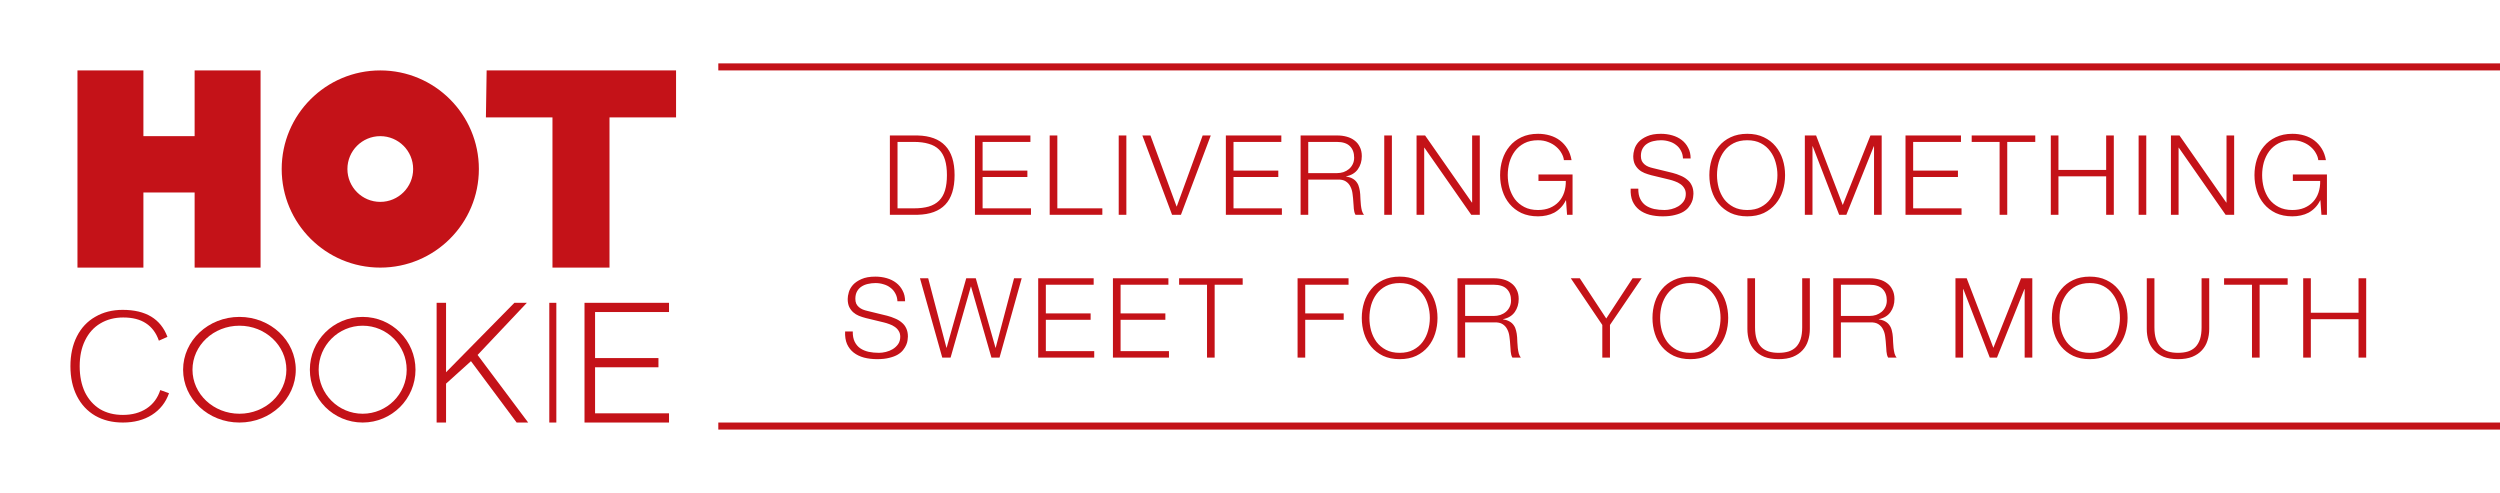 <svg width="355" height="70" viewBox="0 0 355 70" fill="none" xmlns="http://www.w3.org/2000/svg">
<path d="M37 10V38H27.637V27.333H20.363V38H11V10H20.363V19.333H27.637V10H37Z" fill="#C41218"/>
<path d="M96 16.667H86.55V38H78.45V16.667H69L69.103 10H96V16.667Z" fill="#C41218"/>
<path d="M24 55.835C23.537 57.153 22.726 58.18 21.567 58.918C20.425 59.639 19.052 60 17.447 60C15.957 60 14.65 59.678 13.525 59.035C12.399 58.377 11.531 57.443 10.918 56.235C10.306 55.027 10 53.616 10 52C10 50.384 10.306 48.972 10.918 47.765C11.531 46.557 12.399 45.631 13.525 44.988C14.65 44.329 15.949 44 17.422 44C20.698 44 22.817 45.278 23.776 47.835L22.56 48.376C22.18 47.278 21.567 46.455 20.723 45.906C19.896 45.357 18.82 45.082 17.497 45.082C16.272 45.082 15.188 45.365 14.245 45.929C13.318 46.478 12.598 47.278 12.085 48.329C11.572 49.365 11.316 50.588 11.316 52C11.316 53.412 11.564 54.643 12.06 55.694C12.573 56.729 13.285 57.529 14.195 58.094C15.122 58.643 16.206 58.918 17.447 58.918C18.771 58.918 19.896 58.612 20.823 58C21.749 57.388 22.395 56.518 22.759 55.388L24 55.835Z" fill="#C41218"/>
<path d="M66.878 51.286L63.34 54.476V60H62V43H63.34V52.857L73.043 43H74.812L67.817 50.405L75 60H73.365L66.878 51.286Z" fill="#C41218"/>
<path d="M79 60H78V43H79V60Z" fill="#C41218"/>
<path d="M95 58.692V60H83V43H95V44.308H84.5V50.846H93.5V52.154H84.5V58.692H95Z" fill="#C41218"/>
<path fill-rule="evenodd" clip-rule="evenodd" d="M54 38C61.732 38 68 31.732 68 24C68 16.268 61.732 10 54 10C46.268 10 40 16.268 40 24C40 31.732 46.268 38 54 38ZM54 28.667C56.577 28.667 58.667 26.577 58.667 24C58.667 21.423 56.577 19.333 54 19.333C51.423 19.333 49.333 21.423 49.333 24C49.333 26.577 51.423 28.667 54 28.667Z" fill="#C41218"/>
<path fill-rule="evenodd" clip-rule="evenodd" d="M34 60C38.418 60 42 56.642 42 52.5C42 48.358 38.418 45 34 45C29.582 45 26 48.358 26 52.5C26 56.642 29.582 60 34 60ZM34 58.75C37.682 58.75 40.667 55.952 40.667 52.5C40.667 49.048 37.682 46.25 34 46.25C30.318 46.25 27.333 49.048 27.333 52.5C27.333 55.952 30.318 58.75 34 58.75Z" fill="#C41218"/>
<path fill-rule="evenodd" clip-rule="evenodd" d="M51.5 60C55.642 60 59 56.642 59 52.5C59 48.358 55.642 45 51.5 45C47.358 45 44 48.358 44 52.5C44 56.642 47.358 60 51.5 60ZM51.5 58.75C54.952 58.75 57.75 55.952 57.75 52.5C57.75 49.048 54.952 46.25 51.5 46.25C48.048 46.25 45.25 49.048 45.25 52.5C45.25 55.952 48.048 58.75 51.5 58.75Z" fill="#C41218"/>
<path d="M355 9H102V10H355V9Z" fill="#C31218"/>
<path d="M355 60H102V61H355V60Z" fill="#C31218"/>
<path d="M126.363 19.237V30.499H130.309C132.045 30.457 133.35 29.978 134.224 29.064C135.107 28.138 135.55 26.74 135.55 24.868C135.55 22.996 135.107 21.603 134.224 20.688C133.35 19.762 132.045 19.279 130.309 19.237H126.363ZM127.449 29.584V20.151H129.766C130.586 20.151 131.289 20.241 131.875 20.42C132.471 20.588 132.962 20.861 133.345 21.24C133.729 21.618 134.011 22.107 134.192 22.707C134.372 23.306 134.464 24.027 134.464 24.868C134.464 25.709 134.372 26.429 134.192 27.029C134.011 27.628 133.729 28.117 133.345 28.496C132.962 28.874 132.471 29.153 131.875 29.332C131.289 29.5 130.586 29.584 129.766 29.584H127.449ZM138.442 19.237V30.499H146.399V29.584H139.529V25.136H145.888V24.221H139.529V20.151H146.319V19.237H138.442ZM149.055 19.237V30.499H156.532V29.584H150.141V19.237H149.055ZM158.857 19.237V30.499H159.943V19.237H158.857ZM162.214 19.237L166.432 30.499H167.695L171.929 19.237H170.778L167.103 29.316H167.072L163.365 19.237H162.214ZM174.072 19.237V30.499H182.029V29.584H175.158V25.136H181.518V24.221H175.158V20.151H181.949V19.237H174.072ZM185.771 24.584V20.151H189.829C190.66 20.151 191.279 20.351 191.683 20.751C192.088 21.151 192.29 21.697 192.29 22.391C192.29 22.738 192.221 23.049 192.082 23.322C191.954 23.585 191.779 23.811 191.555 24C191.331 24.189 191.071 24.337 190.772 24.442C190.474 24.537 190.16 24.584 189.829 24.584H185.771ZM184.685 19.237V30.499H185.771V25.499H189.893C190.404 25.478 190.804 25.562 191.092 25.751C191.391 25.94 191.614 26.193 191.763 26.508C191.922 26.813 192.024 27.166 192.066 27.565C192.12 27.954 192.157 28.349 192.178 28.748C192.189 28.864 192.2 29 192.21 29.158C192.221 29.316 192.232 29.479 192.242 29.647C192.264 29.805 192.29 29.963 192.322 30.12C192.365 30.268 192.418 30.394 192.482 30.499H193.68C193.563 30.362 193.468 30.173 193.392 29.931C193.328 29.679 193.28 29.416 193.248 29.142C193.217 28.858 193.196 28.58 193.185 28.306C193.174 28.033 193.164 27.802 193.153 27.612C193.132 27.276 193.084 26.966 193.009 26.682C192.945 26.387 192.833 26.13 192.673 25.909C192.525 25.688 192.327 25.509 192.082 25.372C191.838 25.225 191.529 25.125 191.155 25.073V25.041C191.89 24.894 192.445 24.558 192.817 24.032C193.19 23.506 193.376 22.886 193.376 22.171C193.376 21.666 193.28 21.229 193.089 20.861C192.908 20.483 192.657 20.178 192.338 19.946C192.03 19.705 191.662 19.526 191.235 19.41C190.82 19.294 190.378 19.237 189.909 19.237H184.685ZM196.563 19.237V30.499H197.649V19.237H196.563ZM201.151 19.237V30.499H202.237V20.972H202.269L208.916 30.499H210.13V19.237H209.043V28.764H209.011L202.365 19.237H201.151ZM223.303 30.499V24.773H218.462V25.688H222.345C222.355 26.287 222.275 26.839 222.105 27.344C221.935 27.849 221.679 28.285 221.338 28.653C220.997 29.021 220.577 29.311 220.076 29.521C219.586 29.721 219.027 29.821 218.398 29.821C217.642 29.821 216.992 29.679 216.449 29.395C215.906 29.111 215.458 28.738 215.107 28.275C214.766 27.802 214.51 27.271 214.34 26.682C214.18 26.082 214.1 25.478 214.1 24.868C214.1 24.247 214.18 23.643 214.34 23.054C214.51 22.465 214.766 21.939 215.107 21.476C215.458 21.003 215.906 20.625 216.449 20.341C216.992 20.057 217.642 19.915 218.398 19.915C218.942 19.915 219.431 20.004 219.868 20.183C220.305 20.351 220.677 20.572 220.987 20.846C221.306 21.119 221.556 21.424 221.738 21.76C221.929 22.086 222.041 22.412 222.073 22.738H223.16C223.053 22.118 222.856 21.576 222.568 21.114C222.281 20.651 221.929 20.262 221.514 19.946C221.099 19.631 220.625 19.394 220.092 19.237C219.559 19.079 218.995 19 218.398 19C217.504 19 216.715 19.163 216.034 19.489C215.363 19.805 214.803 20.236 214.356 20.782C213.909 21.319 213.573 21.939 213.349 22.644C213.126 23.348 213.014 24.09 213.014 24.868C213.014 25.646 213.126 26.387 213.349 27.092C213.573 27.797 213.909 28.417 214.356 28.953C214.803 29.489 215.363 29.921 216.034 30.247C216.715 30.562 217.504 30.72 218.398 30.72C218.814 30.72 219.213 30.678 219.597 30.593C219.99 30.509 220.358 30.378 220.699 30.199C221.04 30.01 221.348 29.773 221.626 29.489C221.913 29.195 222.153 28.848 222.345 28.448H222.377L222.521 30.499H223.303ZM232.64 26.792H231.554C231.522 27.486 231.613 28.08 231.825 28.575C232.049 29.069 232.364 29.474 232.768 29.789C233.173 30.105 233.663 30.341 234.238 30.499C234.813 30.646 235.436 30.72 236.107 30.72C236.778 30.72 237.353 30.657 237.833 30.53C238.312 30.415 238.711 30.262 239.031 30.073C239.362 29.873 239.618 29.652 239.798 29.41C239.99 29.169 240.133 28.932 240.229 28.701C240.337 28.459 240.401 28.233 240.421 28.023C240.453 27.812 240.469 27.644 240.469 27.518C240.469 27.055 240.389 26.661 240.229 26.335C240.081 26.009 239.868 25.735 239.59 25.515C239.324 25.283 239.01 25.094 238.648 24.947C238.296 24.789 237.918 24.657 237.513 24.552L234.733 23.874C234.499 23.822 234.275 23.753 234.062 23.669C233.86 23.585 233.679 23.474 233.519 23.338C233.359 23.201 233.231 23.038 233.135 22.849C233.051 22.649 233.007 22.418 233.007 22.155C233.007 21.734 233.087 21.382 233.247 21.098C233.407 20.814 233.615 20.588 233.87 20.42C234.137 20.241 234.441 20.115 234.781 20.041C235.133 19.957 235.495 19.915 235.867 19.915C236.273 19.915 236.656 19.973 237.018 20.088C237.391 20.194 237.716 20.357 237.992 20.577C238.28 20.788 238.509 21.056 238.68 21.382C238.861 21.697 238.963 22.071 238.983 22.502H240.07C240.07 21.923 239.953 21.419 239.718 20.988C239.494 20.546 239.191 20.178 238.807 19.883C238.424 19.589 237.977 19.368 237.465 19.221C236.954 19.074 236.416 19 235.851 19C235.053 19 234.398 19.116 233.886 19.347C233.375 19.568 232.971 19.841 232.672 20.167C232.384 20.493 232.188 20.84 232.081 21.208C231.975 21.576 231.921 21.897 231.921 22.171C231.921 22.612 231.991 22.985 232.129 23.29C232.278 23.595 232.47 23.853 232.704 24.063C232.939 24.274 233.211 24.442 233.519 24.568C233.838 24.694 234.164 24.799 234.493 24.884L237.034 25.499C237.301 25.562 237.573 25.646 237.849 25.751C238.126 25.846 238.376 25.972 238.6 26.13C238.835 26.287 239.021 26.482 239.159 26.713C239.308 26.945 239.383 27.218 239.383 27.534C239.383 27.944 239.282 28.296 239.079 28.59C238.877 28.874 238.621 29.111 238.312 29.3C238.014 29.479 237.689 29.61 237.337 29.695C236.986 29.779 236.662 29.821 236.363 29.821C235.841 29.821 235.352 29.773 234.893 29.679C234.435 29.574 234.036 29.405 233.695 29.174C233.365 28.943 233.103 28.632 232.912 28.243C232.72 27.854 232.63 27.371 232.64 26.792ZM243.814 24.868C243.814 24.247 243.894 23.643 244.054 23.054C244.224 22.465 244.479 21.939 244.821 21.476C245.172 21.003 245.619 20.625 246.163 20.341C246.706 20.057 247.355 19.915 248.112 19.915C248.869 19.915 249.512 20.057 250.045 20.341C250.589 20.625 251.03 21.003 251.371 21.476C251.723 21.939 251.979 22.465 252.138 23.054C252.308 23.643 252.394 24.247 252.394 24.868C252.394 25.478 252.308 26.082 252.138 26.682C251.979 27.271 251.723 27.802 251.371 28.275C251.03 28.738 250.589 29.111 250.045 29.395C249.512 29.679 248.869 29.821 248.112 29.821C247.355 29.821 246.706 29.679 246.163 29.395C245.619 29.111 245.172 28.738 244.821 28.275C244.479 27.802 244.224 27.271 244.054 26.682C243.894 26.082 243.814 25.478 243.814 24.868ZM242.728 24.868C242.728 25.646 242.839 26.387 243.063 27.092C243.287 27.797 243.622 28.417 244.07 28.953C244.517 29.489 245.076 29.921 245.747 30.247C246.429 30.562 247.217 30.72 248.112 30.72C249.007 30.72 249.79 30.562 250.461 30.247C251.132 29.921 251.691 29.489 252.138 28.953C252.586 28.417 252.921 27.797 253.145 27.092C253.369 26.387 253.48 25.646 253.48 24.868C253.48 24.09 253.369 23.348 253.145 22.644C252.921 21.939 252.586 21.319 252.138 20.782C251.691 20.236 251.132 19.805 250.461 19.489C249.79 19.163 249.007 19 248.112 19C247.217 19 246.429 19.163 245.747 19.489C245.076 19.805 244.517 20.236 244.07 20.782C243.622 21.319 243.287 21.939 243.063 22.644C242.839 23.348 242.728 24.09 242.728 24.868ZM257.885 19.237L261.671 29.111L265.602 19.237H267.199V30.499H266.113V20.767H266.081L262.183 30.499H261.16L257.405 20.767H257.373V30.499H256.287V19.237H257.885ZM270.582 19.237V30.499H278.539V29.584H271.669V25.136H278.028V24.221H271.669V20.151H278.459V19.237H270.582ZM279.98 19.237V20.151H283.943V30.499H285.029V20.151H289.008V19.237H279.98ZM291.214 19.237V30.499H292.3V25.041H299.075V30.499H300.161V19.237H299.075V24.126H292.3V19.237H291.214ZM303.684 19.237V30.499H304.771V19.237H303.684ZM308.272 19.237V30.499H309.359V20.972H309.39L316.037 30.499H317.251V19.237H316.165V28.764H316.133L309.486 19.237H308.272ZM330.425 30.499V24.773H325.584V25.688H329.466C329.478 26.287 329.398 26.839 329.227 27.344C329.057 27.849 328.801 28.285 328.46 28.653C328.12 29.021 327.698 29.311 327.197 29.521C326.708 29.721 326.149 29.821 325.52 29.821C324.764 29.821 324.114 29.679 323.571 29.395C323.027 29.111 322.58 28.738 322.228 28.275C321.888 27.802 321.633 27.271 321.462 26.682C321.302 26.082 321.222 25.478 321.222 24.868C321.222 24.247 321.302 23.643 321.462 23.054C321.633 22.465 321.888 21.939 322.228 21.476C322.58 21.003 323.027 20.625 323.571 20.341C324.114 20.057 324.764 19.915 325.52 19.915C326.063 19.915 326.554 20.004 326.99 20.183C327.427 20.351 327.8 20.572 328.108 20.846C328.428 21.119 328.679 21.424 328.859 21.76C329.051 22.086 329.163 22.412 329.195 22.738H330.281C330.175 22.118 329.978 21.576 329.69 21.114C329.402 20.651 329.051 20.262 328.635 19.946C328.22 19.631 327.746 19.394 327.213 19.237C326.682 19.079 326.117 19 325.52 19C324.625 19 323.838 19.163 323.155 19.489C322.484 19.805 321.925 20.236 321.478 20.782C321.03 21.319 320.695 21.939 320.471 22.644C320.247 23.348 320.135 24.09 320.135 24.868C320.135 25.646 320.247 26.387 320.471 27.092C320.695 27.797 321.03 28.417 321.478 28.953C321.925 29.489 322.484 29.921 323.155 30.247C323.838 30.562 324.625 30.72 325.52 30.72C325.935 30.72 326.335 30.678 326.718 30.593C327.113 30.509 327.481 30.378 327.821 30.199C328.162 30.01 328.471 29.773 328.747 29.489C329.035 29.195 329.275 28.848 329.466 28.448H329.498L329.642 30.499H330.425ZM121.093 47.072H120.006C119.974 47.766 120.066 48.361 120.278 48.855C120.502 49.349 120.817 49.754 121.221 50.069C121.626 50.385 122.115 50.621 122.69 50.779C123.266 50.926 123.889 51 124.56 51C125.231 51 125.806 50.937 126.285 50.811C126.765 50.695 127.164 50.543 127.484 50.353C127.815 50.154 128.07 49.933 128.251 49.691C128.442 49.449 128.586 49.212 128.682 48.981C128.789 48.739 128.853 48.513 128.874 48.303C128.906 48.093 128.922 47.924 128.922 47.798C128.922 47.335 128.842 46.941 128.682 46.615C128.534 46.289 128.32 46.016 128.043 45.795C127.777 45.563 127.463 45.374 127.1 45.227C126.749 45.069 126.371 44.938 125.966 44.833L123.186 44.154C122.952 44.102 122.728 44.033 122.515 43.949C122.313 43.865 122.131 43.755 121.971 43.618C121.812 43.481 121.684 43.318 121.588 43.129C121.504 42.929 121.46 42.698 121.46 42.435C121.46 42.014 121.54 41.662 121.7 41.378C121.86 41.094 122.067 40.868 122.323 40.7C122.59 40.521 122.894 40.395 123.234 40.321C123.585 40.237 123.948 40.195 124.32 40.195C124.725 40.195 125.109 40.253 125.471 40.369C125.844 40.474 126.169 40.637 126.445 40.858C126.733 41.068 126.962 41.336 127.132 41.662C127.314 41.977 127.415 42.351 127.436 42.782H128.522C128.522 42.204 128.406 41.699 128.171 41.268C127.947 40.826 127.643 40.458 127.26 40.164C126.877 39.869 126.429 39.648 125.918 39.501C125.407 39.354 124.869 39.28 124.304 39.28C123.505 39.28 122.85 39.396 122.339 39.627C121.828 39.848 121.424 40.122 121.125 40.447C120.837 40.774 120.641 41.121 120.533 41.489C120.427 41.857 120.374 42.177 120.374 42.451C120.374 42.892 120.443 43.266 120.581 43.571C120.731 43.876 120.923 44.133 121.157 44.344C121.392 44.554 121.663 44.722 121.971 44.848C122.291 44.974 122.616 45.08 122.946 45.164L125.487 45.779C125.754 45.842 126.025 45.926 126.301 46.031C126.579 46.126 126.829 46.252 127.052 46.41C127.287 46.568 127.473 46.762 127.612 46.993C127.761 47.225 127.835 47.498 127.835 47.814C127.835 48.224 127.735 48.576 127.532 48.871C127.33 49.154 127.074 49.391 126.765 49.58C126.467 49.759 126.142 49.891 125.79 49.975C125.439 50.059 125.114 50.101 124.815 50.101C124.294 50.101 123.804 50.054 123.346 49.959C122.888 49.854 122.488 49.686 122.147 49.454C121.817 49.223 121.556 48.913 121.364 48.524C121.173 48.135 121.082 47.651 121.093 47.072ZM130.637 39.517L133.801 50.779H134.983L137.859 40.7H137.891L140.783 50.779H141.933L145.081 39.517H143.994L141.39 49.375H141.358L138.562 39.517H137.204L134.424 49.375H134.392L131.803 39.517H130.637ZM147.424 39.517V50.779H155.381V49.864H148.51V45.416H154.869V44.501H148.51V40.432H155.301V39.517H147.424ZM158.036 39.517V50.779H165.993V49.864H159.123V45.416H165.482V44.501H159.123V40.432H165.913V39.517H158.036ZM167.433 39.517V40.432H171.396V50.779H172.482V40.432H176.461V39.517H167.433ZM184.255 39.517V50.779H185.342V45.416H190.806V44.501H185.342V40.432H191.493V39.517H184.255ZM194.458 45.148C194.458 44.528 194.538 43.923 194.698 43.334C194.868 42.745 195.124 42.219 195.465 41.757C195.816 41.283 196.264 40.905 196.807 40.621C197.35 40.337 198 40.195 198.756 40.195C199.512 40.195 200.156 40.337 200.689 40.621C201.233 40.905 201.674 41.283 202.016 41.757C202.367 42.219 202.623 42.745 202.783 43.334C202.953 43.923 203.038 44.528 203.038 45.148C203.038 45.758 202.953 46.363 202.783 46.962C202.623 47.551 202.367 48.082 202.016 48.555C201.674 49.018 201.233 49.391 200.689 49.675C200.156 49.959 199.512 50.101 198.756 50.101C198 50.101 197.35 49.959 196.807 49.675C196.264 49.391 195.816 49.018 195.465 48.555C195.124 48.082 194.868 47.551 194.698 46.962C194.538 46.363 194.458 45.758 194.458 45.148ZM193.372 45.148C193.372 45.926 193.484 46.668 193.707 47.372C193.931 48.077 194.266 48.697 194.714 49.233C195.161 49.77 195.72 50.201 196.392 50.527C197.073 50.842 197.861 51 198.756 51C199.651 51 200.434 50.842 201.105 50.527C201.776 50.201 202.335 49.77 202.783 49.233C203.23 48.697 203.565 48.077 203.789 47.372C204.013 46.668 204.125 45.926 204.125 45.148C204.125 44.37 204.013 43.629 203.789 42.924C203.565 42.219 203.23 41.599 202.783 41.063C202.335 40.516 201.776 40.085 201.105 39.769C200.434 39.443 199.651 39.28 198.756 39.28C197.861 39.28 197.073 39.443 196.392 39.769C195.72 40.085 195.161 40.516 194.714 41.063C194.266 41.599 193.931 42.219 193.707 42.924C193.484 43.629 193.372 44.37 193.372 45.148ZM208.049 44.864V40.432H212.108C212.939 40.432 213.556 40.632 213.961 41.031C214.365 41.431 214.568 41.977 214.568 42.672C214.568 43.019 214.499 43.329 214.361 43.602C214.233 43.865 214.057 44.091 213.833 44.281C213.61 44.47 213.348 44.617 213.05 44.722C212.751 44.817 212.438 44.864 212.108 44.864H208.049ZM206.963 39.517V50.779H208.049V45.779H212.172C212.683 45.758 213.082 45.842 213.37 46.031C213.668 46.221 213.891 46.473 214.041 46.788C214.201 47.093 214.301 47.446 214.345 47.845C214.397 48.234 214.435 48.629 214.456 49.028C214.467 49.144 214.477 49.281 214.488 49.438C214.499 49.596 214.509 49.759 214.52 49.927C214.541 50.085 214.568 50.243 214.6 50.401C214.642 50.548 214.696 50.674 214.76 50.779H215.958C215.841 50.642 215.745 50.453 215.671 50.211C215.607 49.959 215.559 49.696 215.527 49.423C215.495 49.139 215.473 48.86 215.463 48.587C215.452 48.313 215.441 48.082 215.431 47.893C215.409 47.556 215.361 47.246 215.287 46.962C215.223 46.668 215.111 46.41 214.952 46.189C214.802 45.968 214.605 45.79 214.361 45.653C214.115 45.506 213.806 45.406 213.434 45.353V45.322C214.169 45.174 214.722 44.838 215.096 44.312C215.468 43.786 215.655 43.166 215.655 42.451C215.655 41.946 215.559 41.51 215.367 41.142C215.186 40.763 214.936 40.458 214.616 40.227C214.307 39.985 213.939 39.806 213.514 39.69C213.098 39.575 212.656 39.517 212.188 39.517H206.963ZM227.528 46.142V50.779H228.615V46.142L233.12 39.517H231.826L228.088 45.227L224.333 39.517H223.055L227.528 46.142ZM235.737 45.148C235.737 44.528 235.817 43.923 235.977 43.334C236.147 42.745 236.403 42.219 236.744 41.757C237.095 41.283 237.543 40.905 238.086 40.621C238.629 40.337 239.279 40.195 240.035 40.195C240.791 40.195 241.436 40.337 241.969 40.621C242.512 40.905 242.954 41.283 243.295 41.757C243.646 42.219 243.902 42.745 244.062 43.334C244.232 43.923 244.317 44.528 244.317 45.148C244.317 45.758 244.232 46.363 244.062 46.962C243.902 47.551 243.646 48.082 243.295 48.555C242.954 49.018 242.512 49.391 241.969 49.675C241.436 49.959 240.791 50.101 240.035 50.101C239.279 50.101 238.629 49.959 238.086 49.675C237.543 49.391 237.095 49.018 236.744 48.555C236.403 48.082 236.147 47.551 235.977 46.962C235.817 46.363 235.737 45.758 235.737 45.148ZM234.651 45.148C234.651 45.926 234.763 46.668 234.986 47.372C235.21 48.077 235.546 48.697 235.993 49.233C236.44 49.77 237 50.201 237.671 50.527C238.352 50.842 239.141 51 240.035 51C240.93 51 241.713 50.842 242.384 50.527C243.055 50.201 243.614 49.77 244.062 49.233C244.509 48.697 244.845 48.077 245.068 47.372C245.292 46.668 245.404 45.926 245.404 45.148C245.404 44.37 245.292 43.629 245.068 42.924C244.845 42.219 244.509 41.599 244.062 41.063C243.614 40.516 243.055 40.085 242.384 39.769C241.713 39.443 240.93 39.28 240.035 39.28C239.141 39.28 238.352 39.443 237.671 39.769C237 40.085 236.44 40.516 235.993 41.063C235.546 41.599 235.21 42.219 234.986 42.924C234.763 43.629 234.651 44.37 234.651 45.148ZM248.13 39.517V46.725C248.13 47.304 248.21 47.856 248.37 48.382C248.54 48.897 248.801 49.349 249.153 49.738C249.515 50.127 249.972 50.437 250.527 50.669C251.091 50.89 251.767 51 252.556 51C253.355 51 254.031 50.89 254.585 50.669C255.149 50.437 255.608 50.127 255.959 49.738C256.321 49.349 256.582 48.897 256.742 48.382C256.912 47.856 256.998 47.304 256.998 46.725V39.517H255.911V46.489C255.911 47.141 255.836 47.698 255.688 48.161C255.538 48.613 255.32 48.986 255.033 49.281C254.745 49.565 254.393 49.775 253.978 49.912C253.563 50.038 253.088 50.101 252.556 50.101C252.033 50.101 251.565 50.038 251.15 49.912C250.735 49.775 250.383 49.565 250.095 49.281C249.808 48.986 249.589 48.613 249.44 48.161C249.291 47.698 249.217 47.141 249.217 46.489V39.517H248.13ZM261.408 44.864V40.432H265.466C266.297 40.432 266.914 40.632 267.319 41.031C267.723 41.431 267.926 41.977 267.926 42.672C267.926 43.019 267.857 43.329 267.719 43.602C267.591 43.865 267.415 44.091 267.191 44.281C266.968 44.47 266.706 44.617 266.409 44.722C266.11 44.817 265.796 44.864 265.466 44.864H261.408ZM260.321 39.517V50.779H261.408V45.779H265.53C266.041 45.758 266.441 45.842 266.728 46.031C267.026 46.221 267.25 46.473 267.399 46.788C267.559 47.093 267.659 47.446 267.703 47.845C267.755 48.234 267.793 48.629 267.815 49.028C267.825 49.144 267.835 49.281 267.847 49.438C267.857 49.596 267.867 49.759 267.879 49.927C267.899 50.085 267.926 50.243 267.958 50.401C268.001 50.548 268.054 50.674 268.118 50.779H269.317C269.199 50.642 269.103 50.453 269.029 50.211C268.965 49.959 268.917 49.696 268.885 49.423C268.853 49.139 268.831 48.86 268.821 48.587C268.81 48.313 268.8 48.082 268.789 47.893C268.768 47.556 268.72 47.246 268.645 46.962C268.582 46.668 268.47 46.41 268.31 46.189C268.16 45.968 267.963 45.79 267.719 45.653C267.473 45.506 267.164 45.406 266.792 45.353V45.322C267.527 45.174 268.081 44.838 268.454 44.312C268.826 43.786 269.013 43.166 269.013 42.451C269.013 41.946 268.917 41.51 268.725 41.142C268.544 40.763 268.294 40.458 267.974 40.227C267.665 39.985 267.298 39.806 266.872 39.69C266.457 39.575 266.014 39.517 265.546 39.517H260.321ZM279.273 39.517L283.059 49.391L286.99 39.517H288.588V50.779H287.501V41.047H287.469L283.571 50.779H282.548L278.793 41.047H278.762V50.779H277.675V39.517H279.273ZM292.45 45.148C292.45 44.528 292.53 43.923 292.689 43.334C292.859 42.745 293.115 42.219 293.456 41.757C293.808 41.283 294.255 40.905 294.798 40.621C295.342 40.337 295.991 40.195 296.748 40.195C297.504 40.195 298.148 40.337 298.681 40.621C299.224 40.905 299.666 41.283 300.007 41.757C300.359 42.219 300.614 42.745 300.774 43.334C300.944 43.923 301.03 44.528 301.03 45.148C301.03 45.758 300.944 46.363 300.774 46.962C300.614 47.551 300.359 48.082 300.007 48.555C299.666 49.018 299.224 49.391 298.681 49.675C298.148 49.959 297.504 50.101 296.748 50.101C295.991 50.101 295.342 49.959 294.798 49.675C294.255 49.391 293.808 49.018 293.456 48.555C293.115 48.082 292.859 47.551 292.689 46.962C292.53 46.363 292.45 45.758 292.45 45.148ZM291.363 45.148C291.363 45.926 291.475 46.668 291.699 47.372C291.922 48.077 292.258 48.697 292.705 49.233C293.153 49.77 293.712 50.201 294.383 50.527C295.064 50.842 295.853 51 296.748 51C297.642 51 298.425 50.842 299.096 50.527C299.767 50.201 300.327 49.77 300.774 49.233C301.221 48.697 301.557 48.077 301.781 47.372C302.004 46.668 302.116 45.926 302.116 45.148C302.116 44.37 302.004 43.629 301.781 42.924C301.557 42.219 301.221 41.599 300.774 41.063C300.327 40.516 299.767 40.085 299.096 39.769C298.425 39.443 297.642 39.28 296.748 39.28C295.853 39.28 295.064 39.443 294.383 39.769C293.712 40.085 293.153 40.516 292.705 41.063C292.258 41.599 291.922 42.219 291.699 42.924C291.475 43.629 291.363 44.37 291.363 45.148ZM304.843 39.517V46.725C304.843 47.304 304.922 47.856 305.082 48.382C305.252 48.897 305.514 49.349 305.865 49.738C306.227 50.127 306.686 50.437 307.239 50.669C307.804 50.89 308.48 51 309.268 51C310.067 51 310.744 50.89 311.298 50.669C311.862 50.437 312.32 50.127 312.672 49.738C313.033 49.349 313.295 48.897 313.455 48.382C313.625 47.856 313.71 47.304 313.71 46.725V39.517H312.624V46.489C312.624 47.141 312.549 47.698 312.4 48.161C312.25 48.613 312.032 48.986 311.745 49.281C311.457 49.565 311.106 49.775 310.69 49.912C310.275 50.038 309.801 50.101 309.268 50.101C308.747 50.101 308.278 50.038 307.862 49.912C307.447 49.775 307.095 49.565 306.808 49.281C306.52 48.986 306.302 48.613 306.153 48.161C306.003 47.698 305.929 47.141 305.929 46.489V39.517H304.843ZM315.819 39.517V40.432H319.782V50.779H320.868V40.432H324.847V39.517H315.819ZM327.053 39.517V50.779H328.139V45.322H334.913V50.779H336V39.517H334.913V44.407H328.139V39.517H327.053Z" fill="#C41218"/>
</svg>
